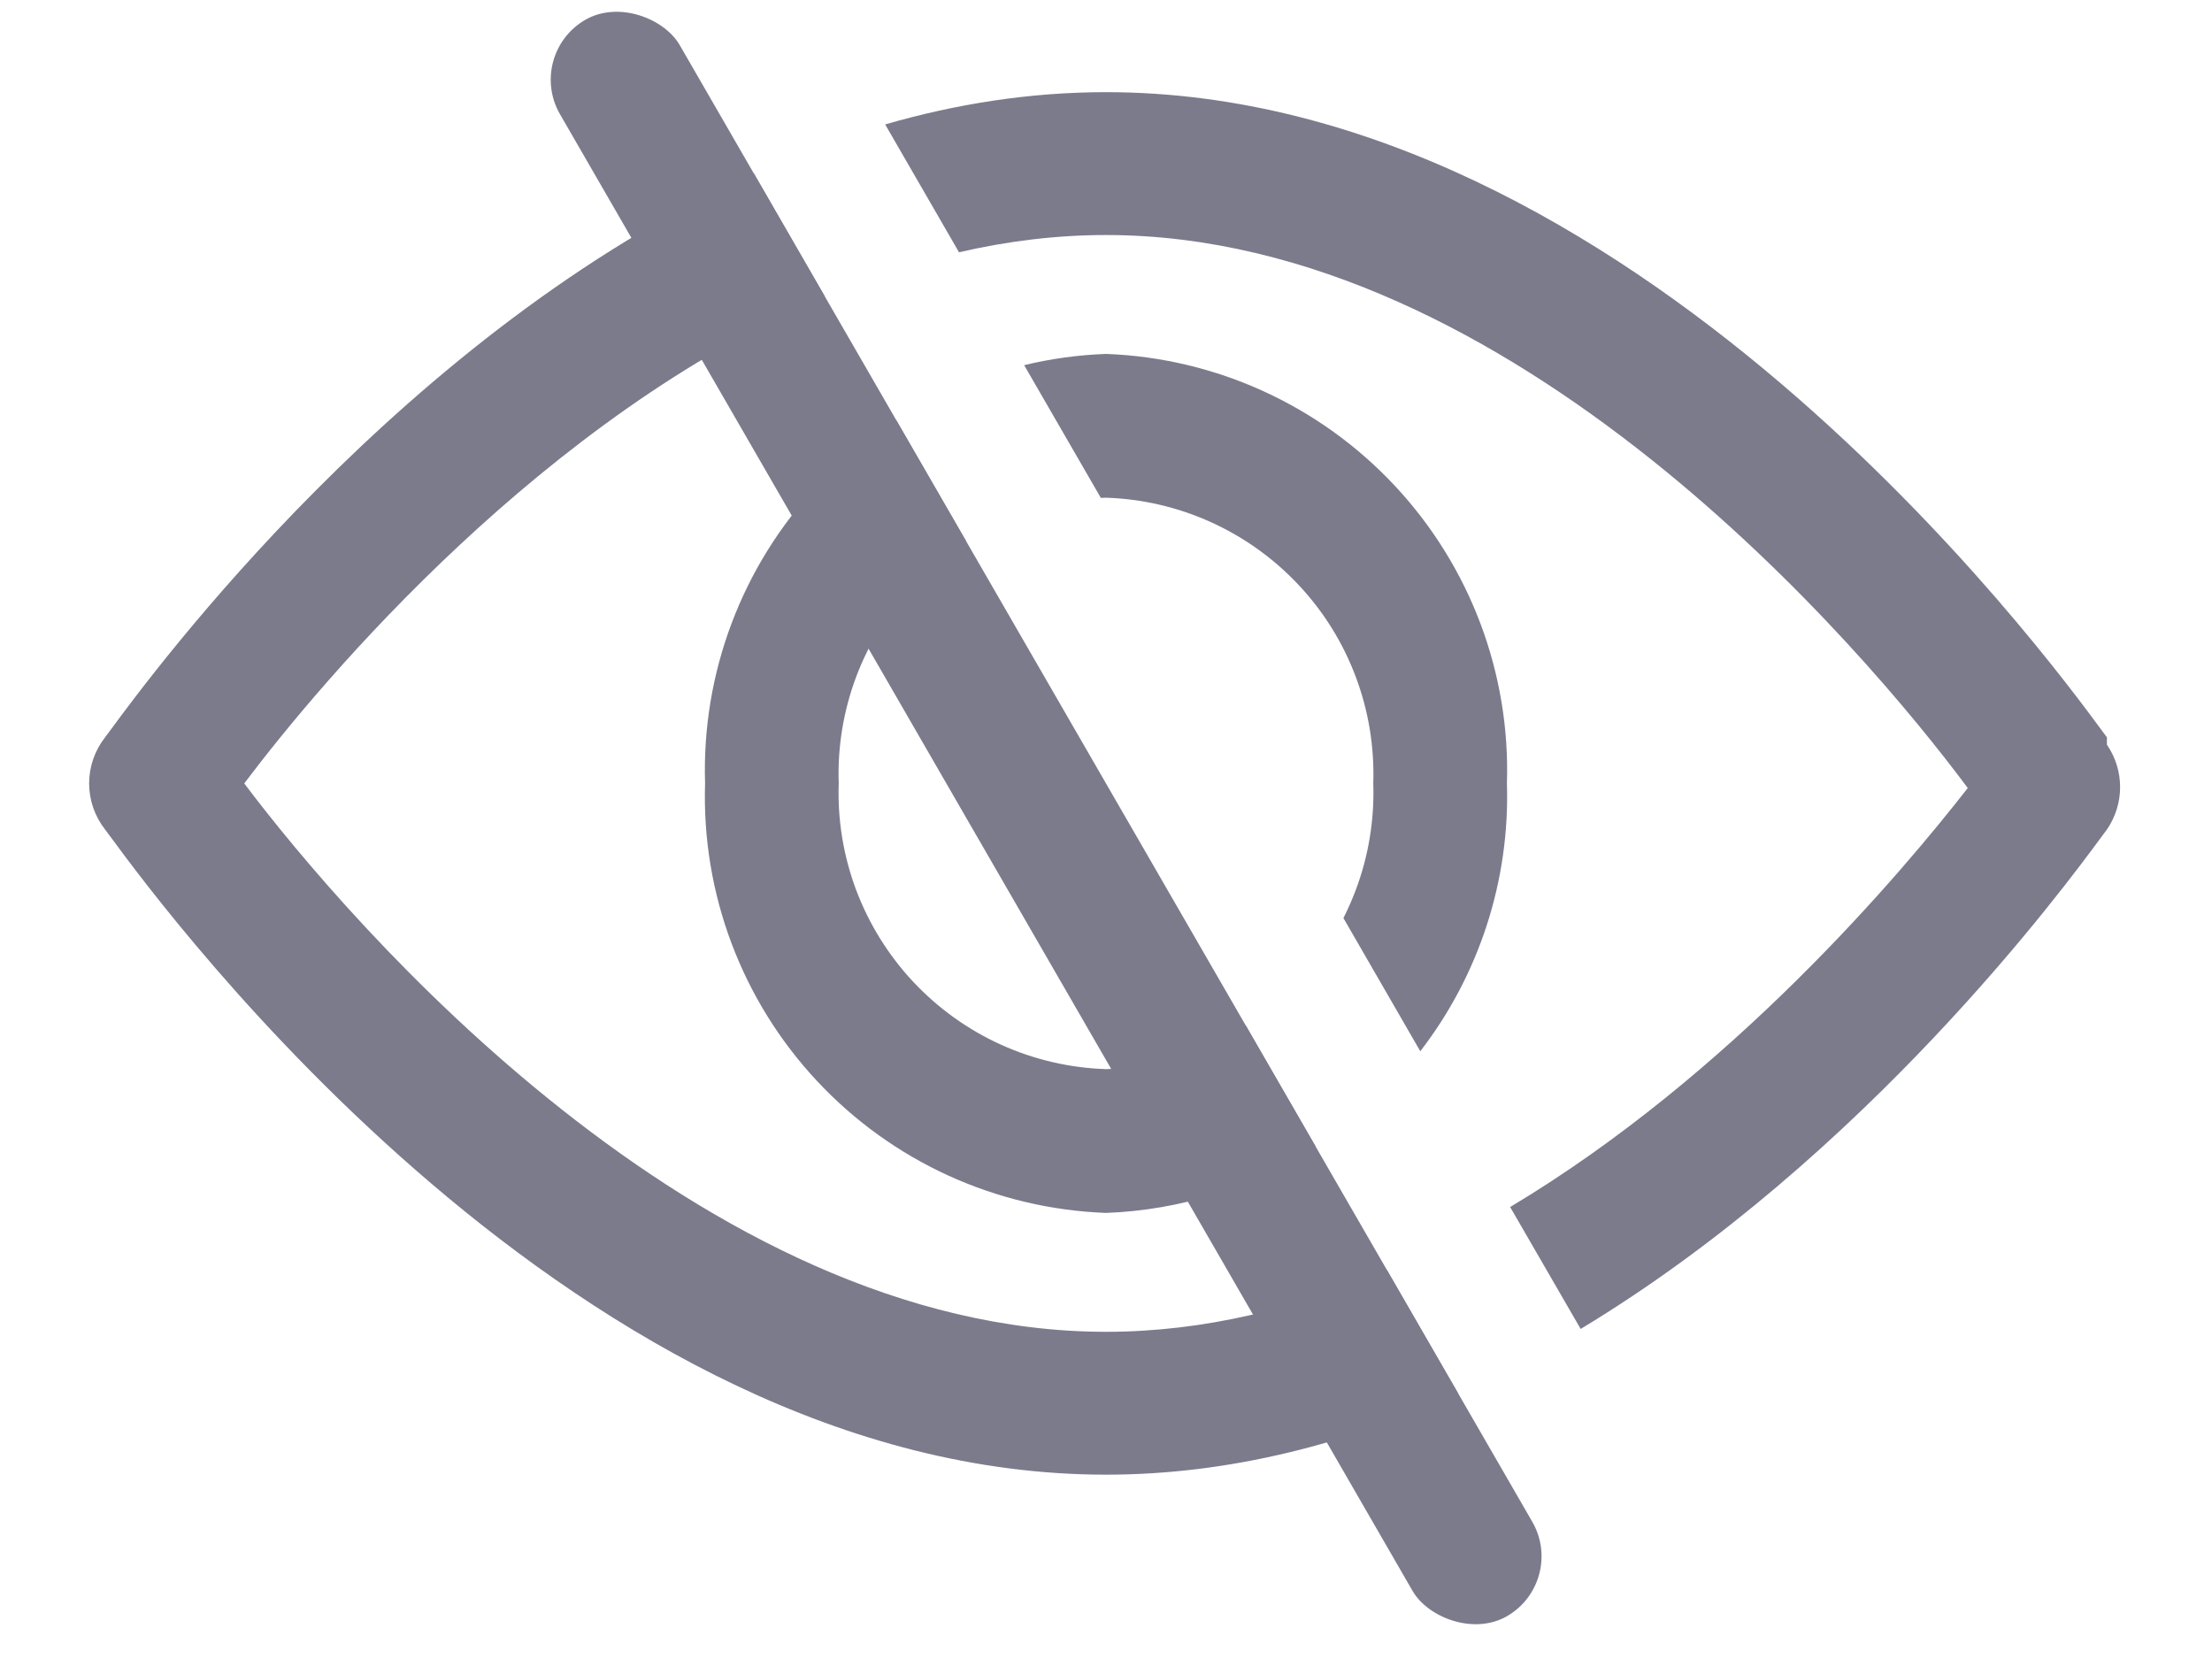 <svg width="24" height="18" viewBox="0 0 24 18" fill="none" xmlns="http://www.w3.org/2000/svg">
<path fill-rule="evenodd" clip-rule="evenodd" d="M8.178 1.879C4.38 3.6 1.658 7.297 1.201 7.918L1.201 7.918C1.17 7.96 1.15 7.988 1.14 8C1.028 8.143 0.967 8.319 0.967 8.5C0.967 8.681 1.028 8.857 1.14 9C1.15 9.012 1.17 9.04 1.201 9.082C1.8 9.896 6.294 16 12 16C13.354 16 14.64 15.656 15.822 15.121L15.049 13.781C14.087 14.193 13.061 14.45 12 14.45C7.59 14.45 3.78 10 2.65 8.5C3.509 7.36 5.908 4.518 8.95 3.218L8.178 1.879ZM9.722 4.555C9.41 4.756 9.121 4.996 8.863 5.273C8.048 6.146 7.612 7.306 7.65 8.5C7.612 9.694 8.048 10.854 8.863 11.727C9.678 12.601 10.806 13.116 12 13.16C12.816 13.13 13.602 12.879 14.277 12.444L13.518 11.129C13.397 11.206 13.271 11.274 13.14 11.334C12.781 11.497 12.394 11.587 12 11.6C11.606 11.587 11.218 11.497 10.859 11.334C10.5 11.171 10.177 10.939 9.907 10.651C9.638 10.363 9.428 10.025 9.289 9.656C9.151 9.287 9.086 8.894 9.1 8.5C9.086 8.106 9.151 7.713 9.289 7.344C9.428 6.975 9.638 6.637 9.907 6.349C10.079 6.166 10.272 6.005 10.482 5.871L9.722 4.555ZM11.944 5.402L11.112 3.962C11.401 3.892 11.698 3.851 12 3.84C13.193 3.884 14.321 4.399 15.136 5.273C15.951 6.146 16.388 7.306 16.35 8.5C16.383 9.553 16.048 10.579 15.41 11.406L14.576 9.961C14.626 9.862 14.671 9.76 14.71 9.656C14.849 9.287 14.913 8.894 14.9 8.5C14.913 8.106 14.849 7.713 14.71 7.344C14.572 6.975 14.362 6.637 14.092 6.349C13.823 6.061 13.499 5.829 13.14 5.666C12.781 5.503 12.394 5.413 12 5.4C11.981 5.401 11.962 5.401 11.944 5.402ZM16.385 13.096C18.782 11.663 20.622 9.484 21.35 8.55C20.22 7.03 16.42 2.55 12 2.55C11.458 2.55 10.925 2.617 10.405 2.737L9.604 1.35C10.372 1.128 11.173 1 12 1C17.706 1 22.2 7.104 22.799 7.918C22.83 7.96 22.85 7.988 22.86 8V8.08C22.953 8.215 23.003 8.376 23.003 8.54C23.003 8.704 22.953 8.865 22.86 9C22.85 9.012 22.83 9.04 22.799 9.082L22.799 9.082C22.397 9.628 20.244 12.552 17.15 14.419L16.385 13.096Z" fill="#7B7B8C"/>
<rect x="5.701" y="0.59" width="1.5" height="20" rx="0.75" transform="rotate(-30 5.701 0.59)" fill="#7B7B8C"/>
</svg>
